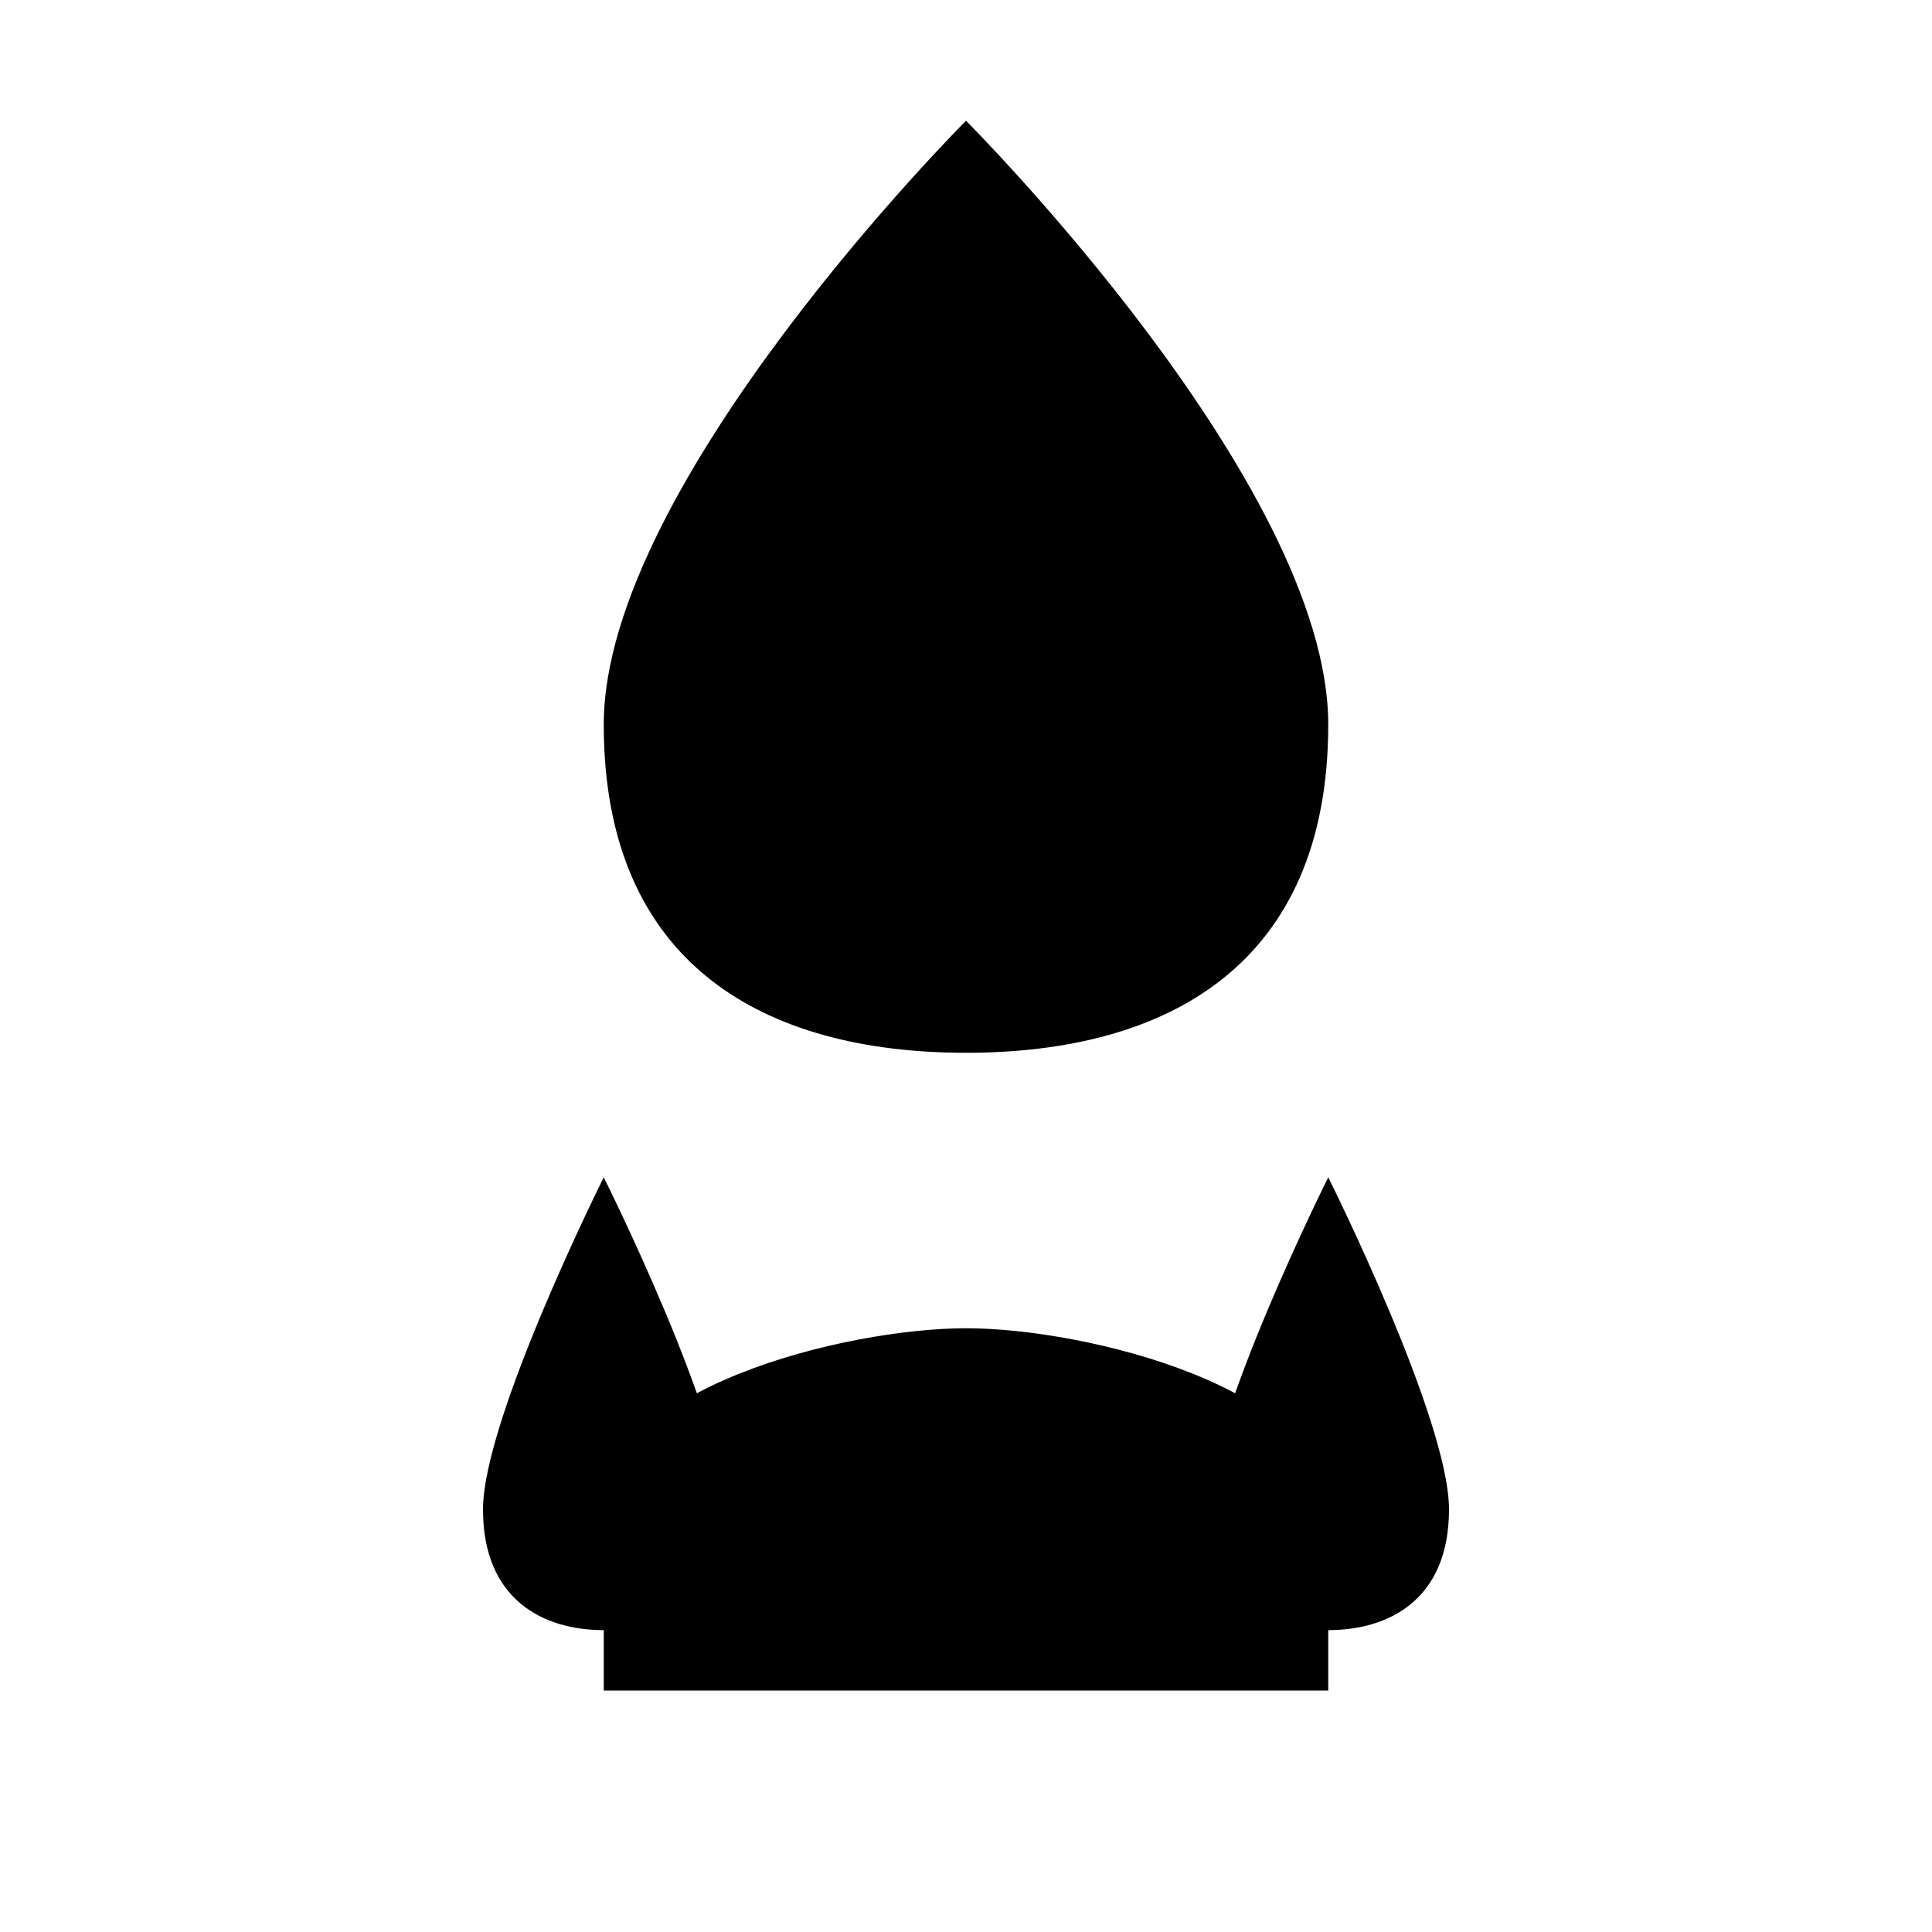 <?xml version="1.0" encoding="UTF-8"?>
<svg width="512" height="512" viewBox="0 0 512 512" xmlns="http://www.w3.org/2000/svg">
    <path fill="#000000" d="M256 32c0 0-96 96-96 160c0 64 43 87 96 87c53 0 96-23 96-87c0-64-96-160-96-160z M160 312c0 0-32 64-32 88c0 24 16 32 32 32c16 0 32-8 32-32c0-24-32-88-32-88z M352 312c0 0-32 64-32 88c0 24 16 32 32 32c16 0 32-8 32-32c0-24-32-88-32-88z M256 352c-32 0-96 16-96 48v48h192v-48c0-32-64-48-96-48z"/>
</svg> 